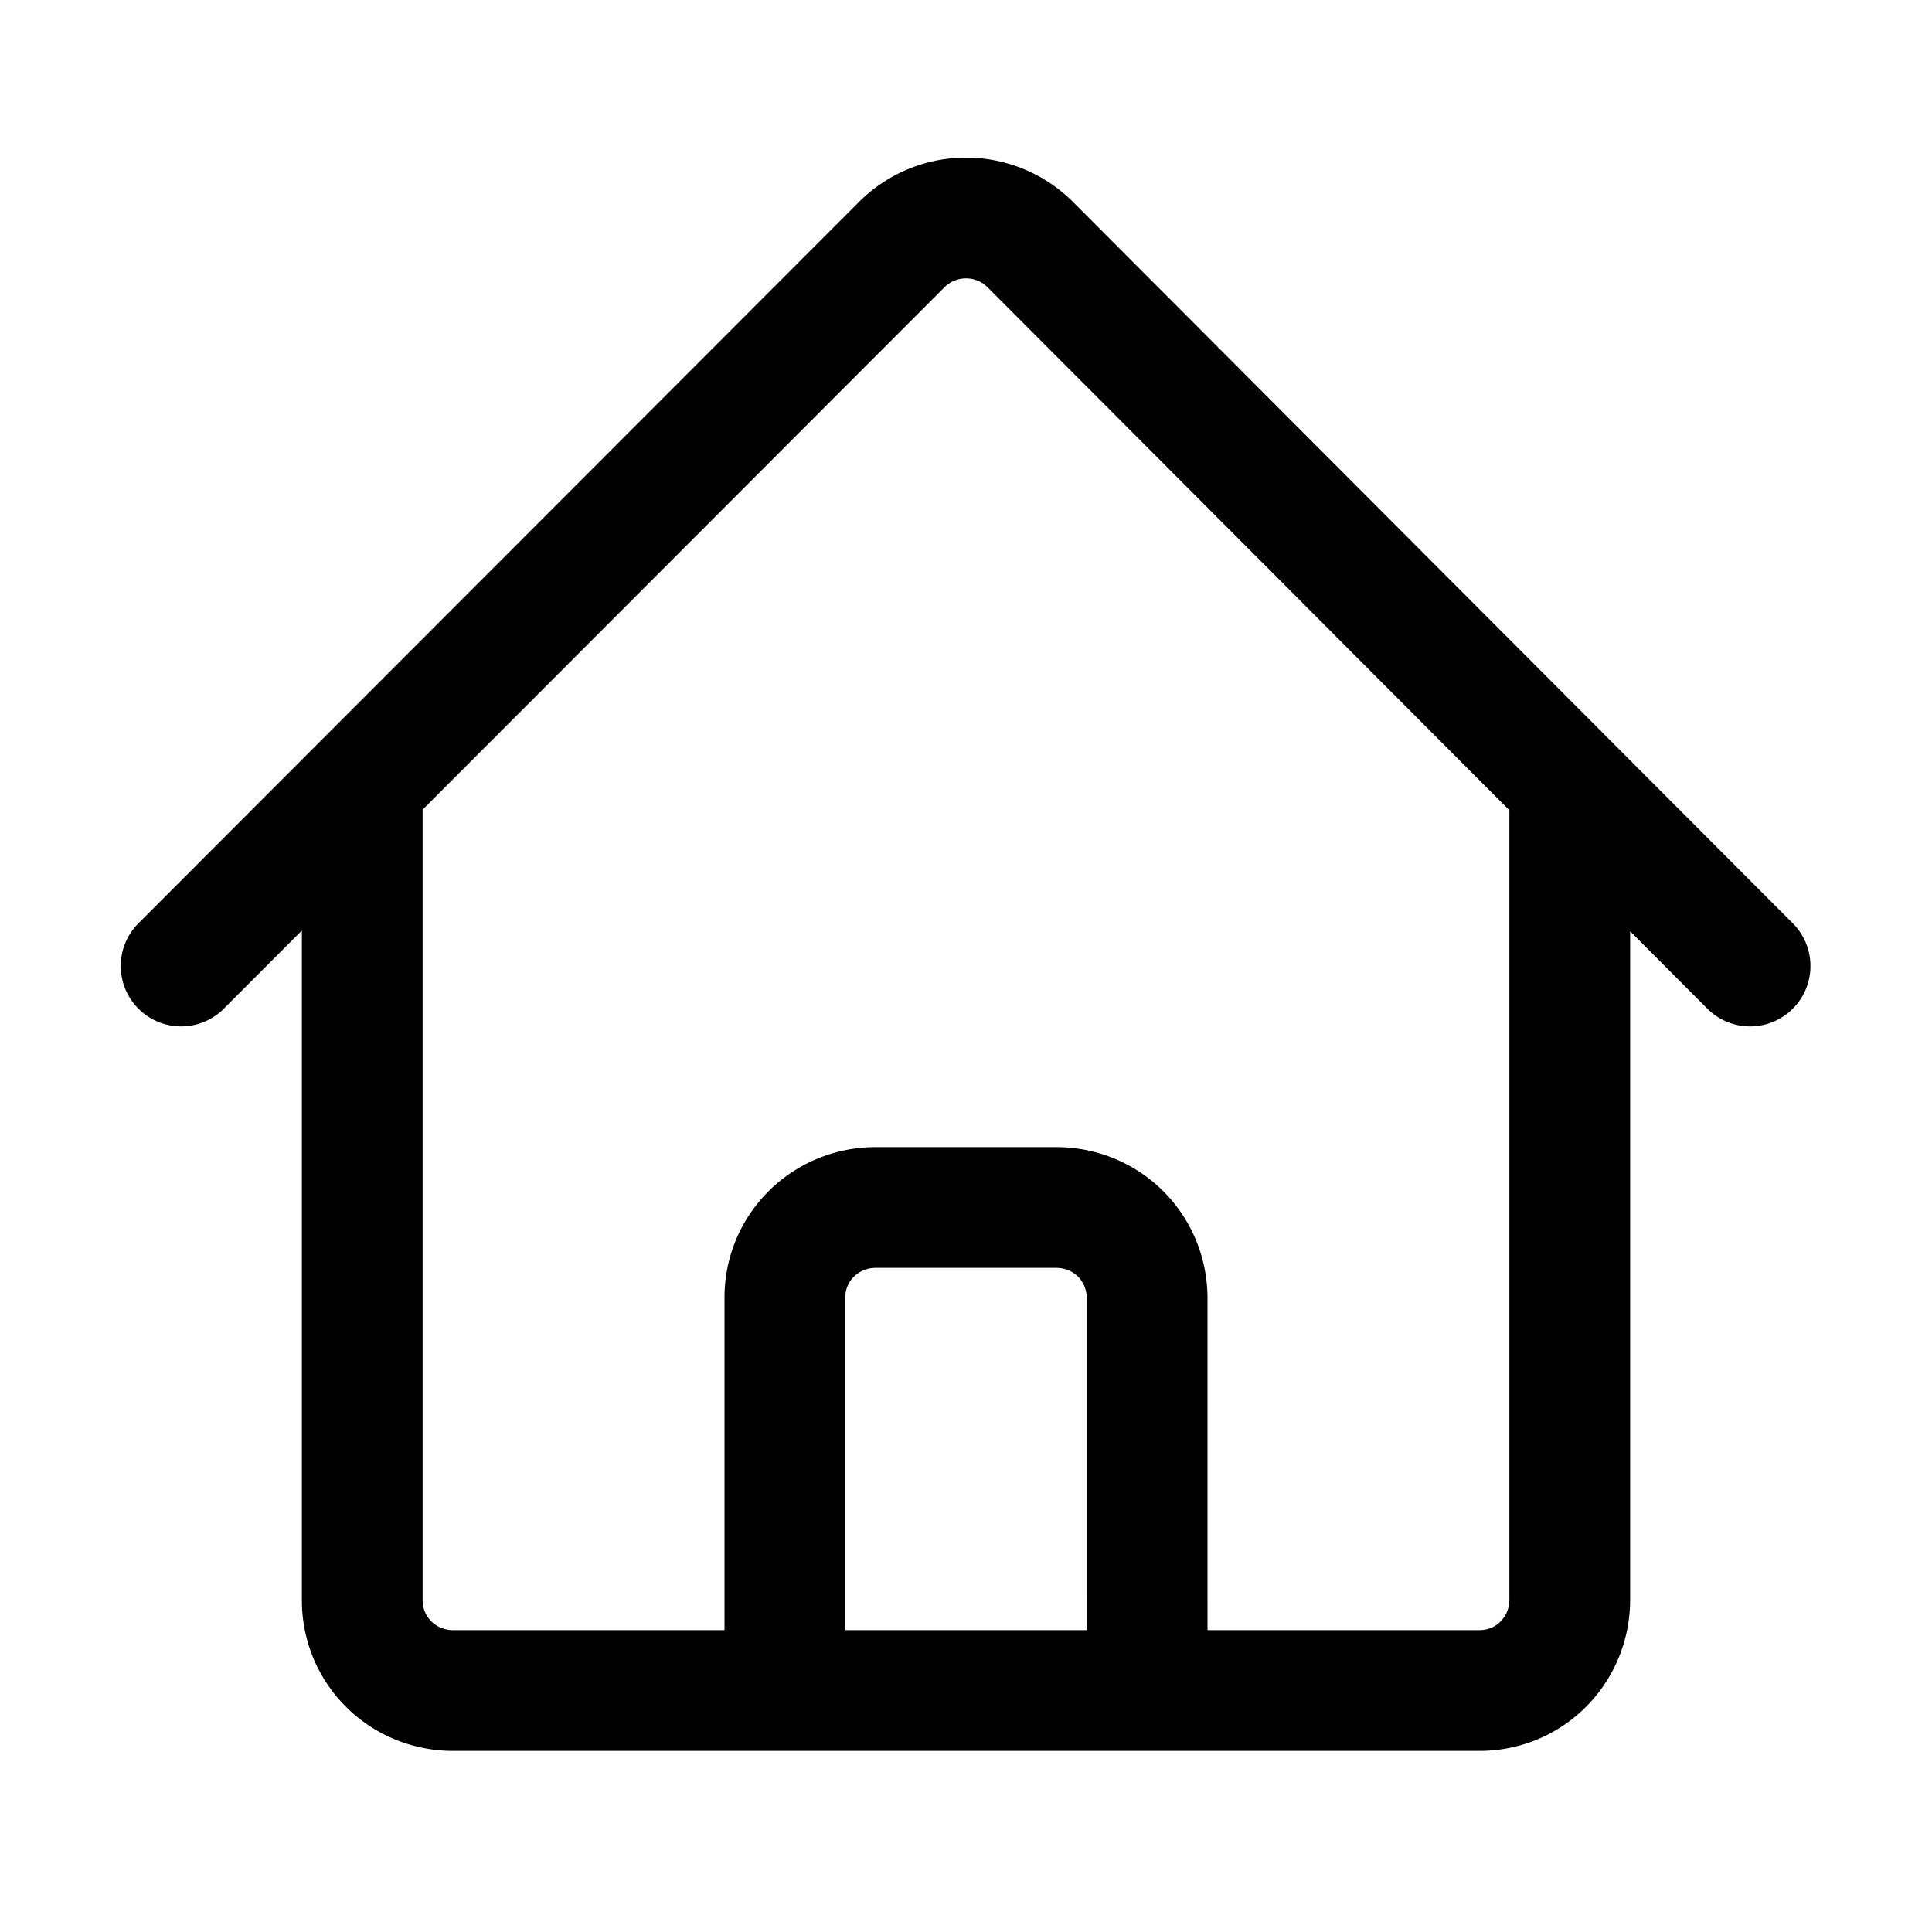 <svg xmlns="http://www.w3.org/2000/svg" fill="none" stroke="currentColor" stroke-width="1.5" class="w-6 h-6" viewBox="0 0 24 24">
  <path stroke-linecap="round" stroke-linejoin="round" d="m2.25 12 8.95-8.96a1.13 1.13 0 0 1 1.6 0L21.74 12M4.5 9.75v10.13C4.5 20.5 5 21 5.63 21h4.12v-4.88c0-.62.5-1.12 1.13-1.12h2.24c.63 0 1.13.5 1.13 1.13V21h4.13c.62 0 1.12-.5 1.12-1.13V9.76M8.25 21h8.25"/>
</svg>
